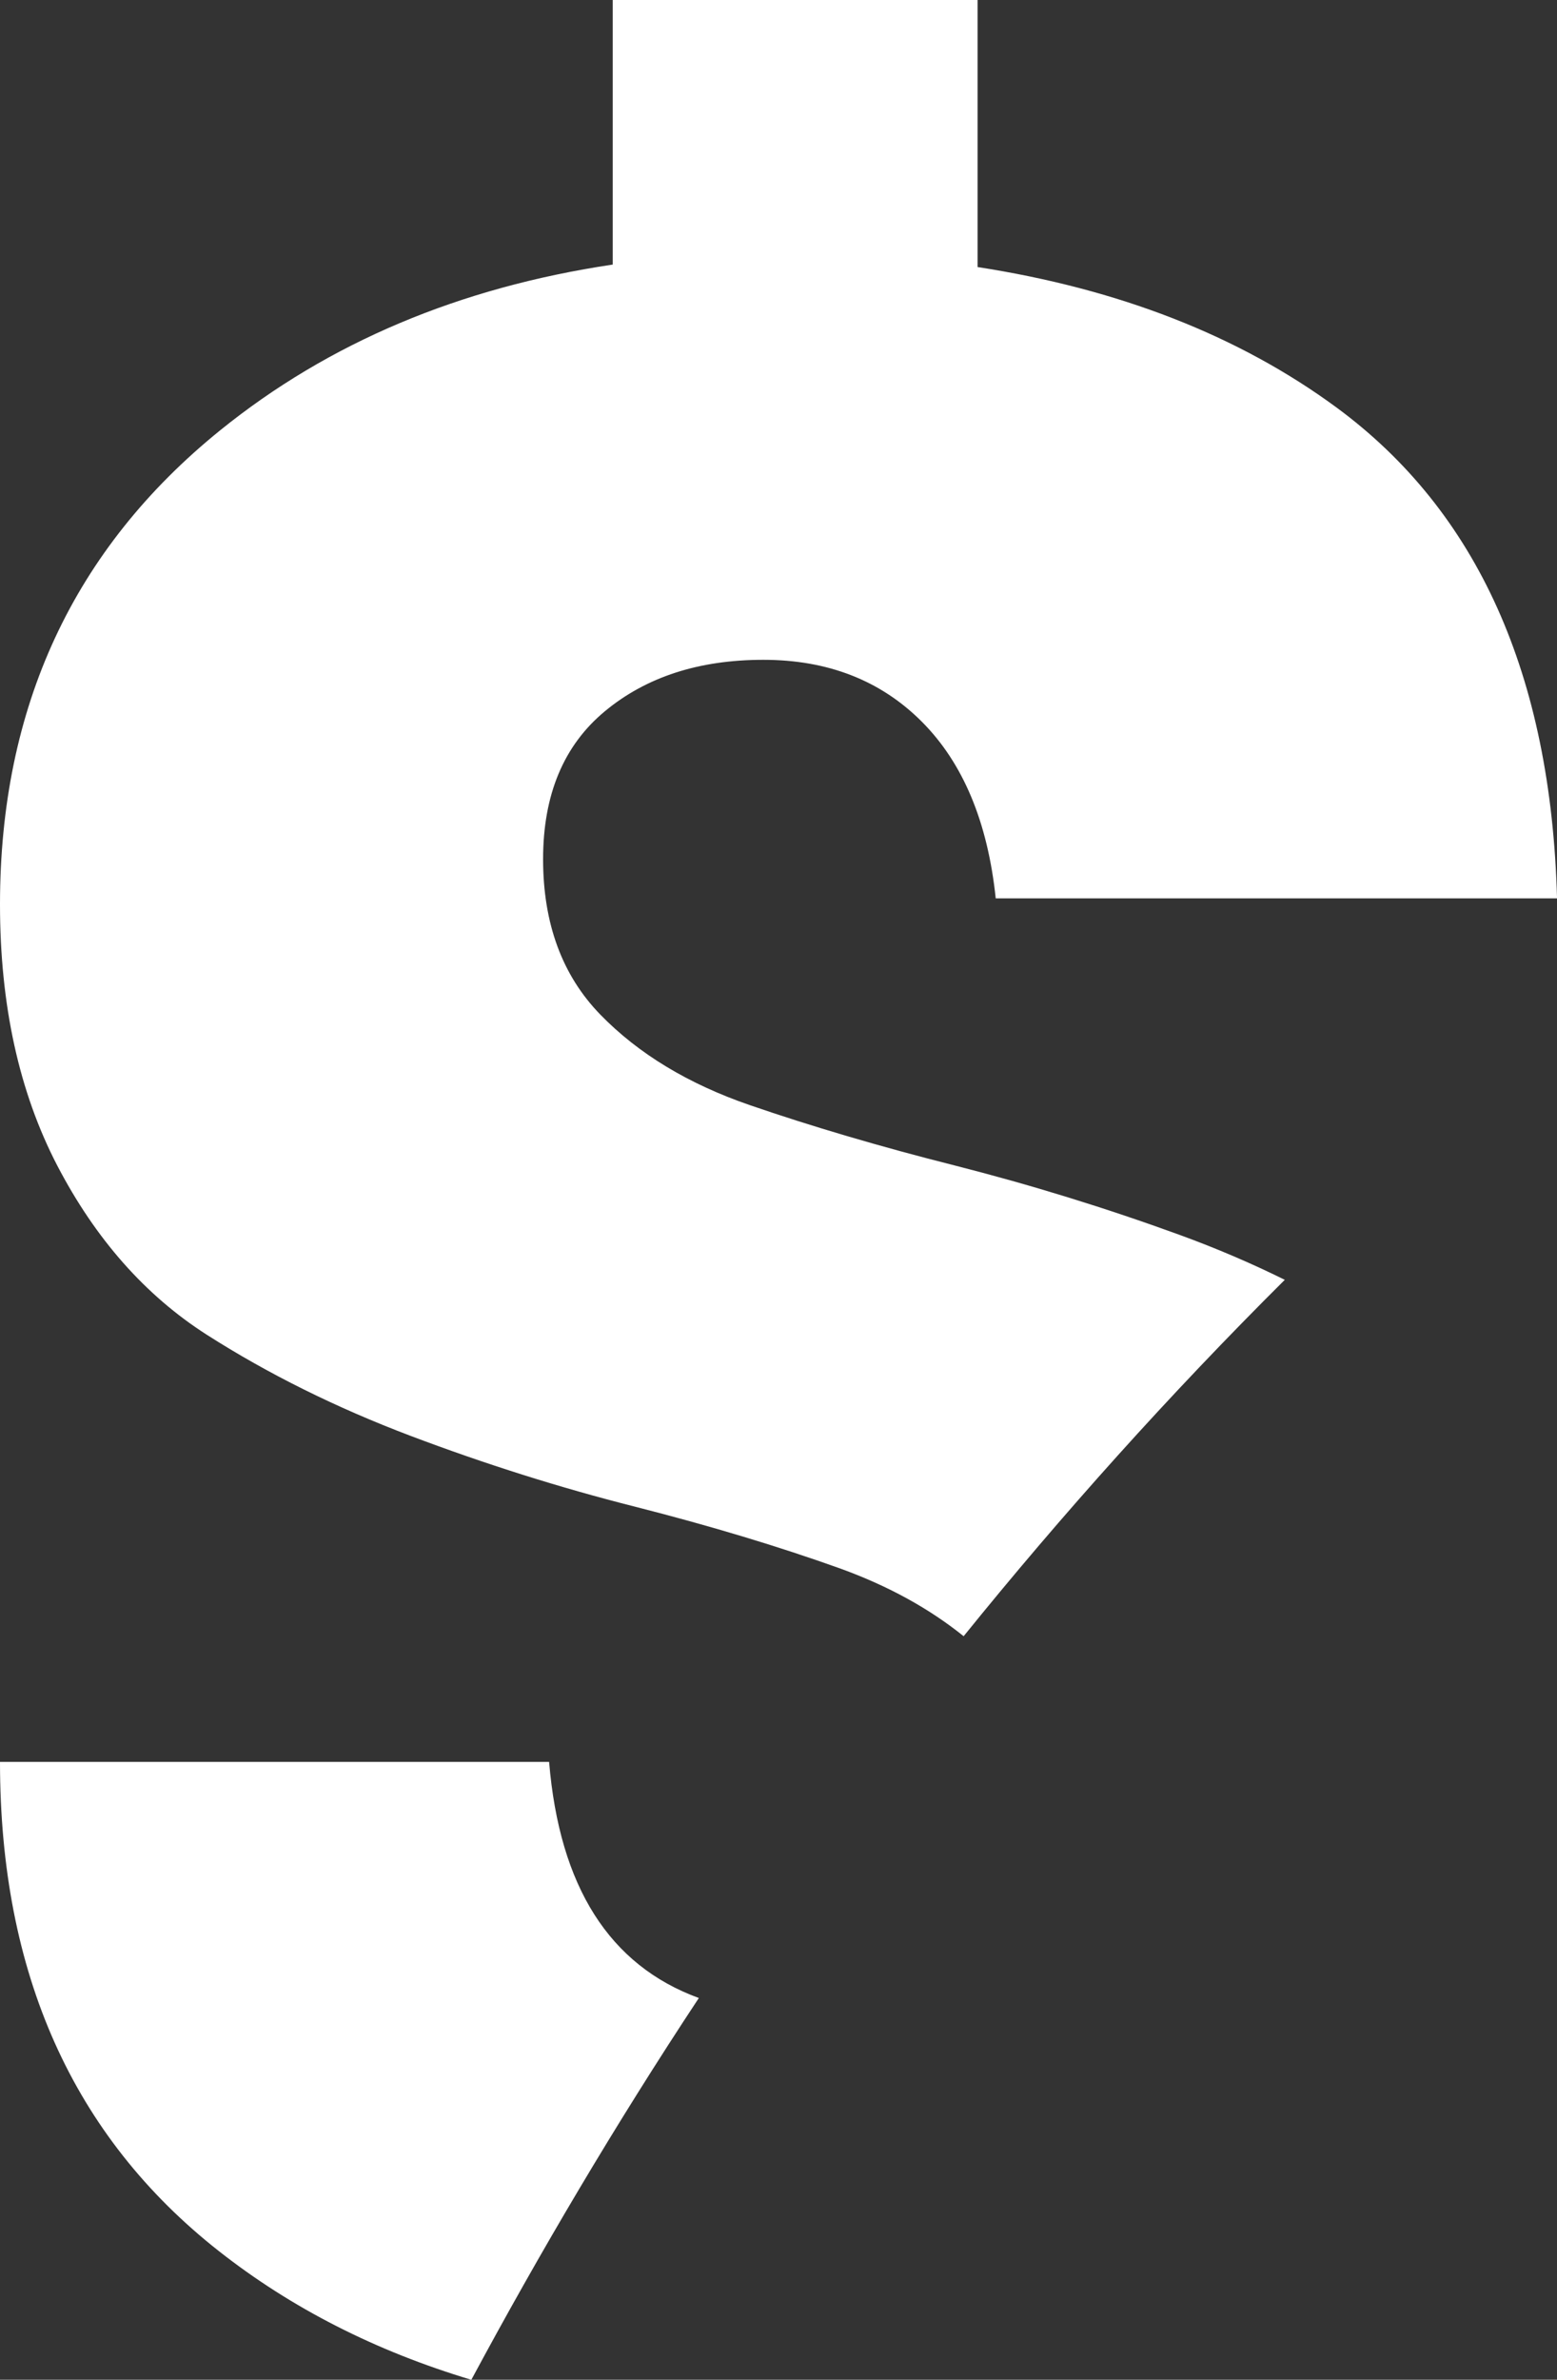 <svg version="1.1" id="图层_1" x="0px" y="0px" width="42.706px" height="65.231px" viewBox="0 0 42.706 65.231" enable-background="new 0 0 42.706 65.231" xml:space="preserve" xmlns="http://www.w3.org/2000/svg" xmlns:xlink="http://www.w3.org/1999/xlink" xmlns:xml="http://www.w3.org/XML/1998/namespace">
  <rect x="0" y="0" width="42.706" height="65.231" fill="#333333" stroke="none"/>
  <path fill="#FFFFFF" d="M19.168,54.767c-2.299,3.479-4.367,6.981-6.24,10.465C10.304,64.445,7.994,63.27,6,61.702
	c-4.001-3.146-6-7.613-6-13.407h15.061C15.346,51.717,16.717,53.872,19.168,54.767z M26.192,31.948
	c-2.068-0.522-3.944-1.077-5.627-1.656c-1.682-0.579-3.052-1.405-4.097-2.479c-1.049-1.077-1.572-2.499-1.572-4.263
	c0-1.766,0.565-3.119,1.697-4.056c1.132-0.938,2.578-1.408,4.344-1.408c1.766,0,3.217,0.564,4.347,1.696
	c1.129,1.131,1.807,2.746,2.027,4.843h15.396c-0.167-6.124-2.183-10.607-6.043-13.451c-2.695-1.982-5.988-3.256-9.851-3.854V0
	H16.806v7.252c-4.199,0.627-7.79,2.137-10.766,4.542C2.012,15.051,0,19.383,0,24.789c0,2.761,0.524,5.146,1.57,7.159
	c1.051,2.016,2.415,3.559,4.098,4.636c1.682,1.074,3.544,1.998,5.585,2.771c2.042,0.772,4.098,1.422,6.167,1.945
	c2.068,0.526,3.944,1.092,5.629,1.695c1.327,0.481,2.448,1.103,3.382,1.855c2.695-3.332,5.622-6.601,8.809-9.769
	c-0.917-0.453-1.876-0.864-2.88-1.23C30.316,33.107,28.262,32.475,26.192,31.948z" class="color c1"/>
</svg>